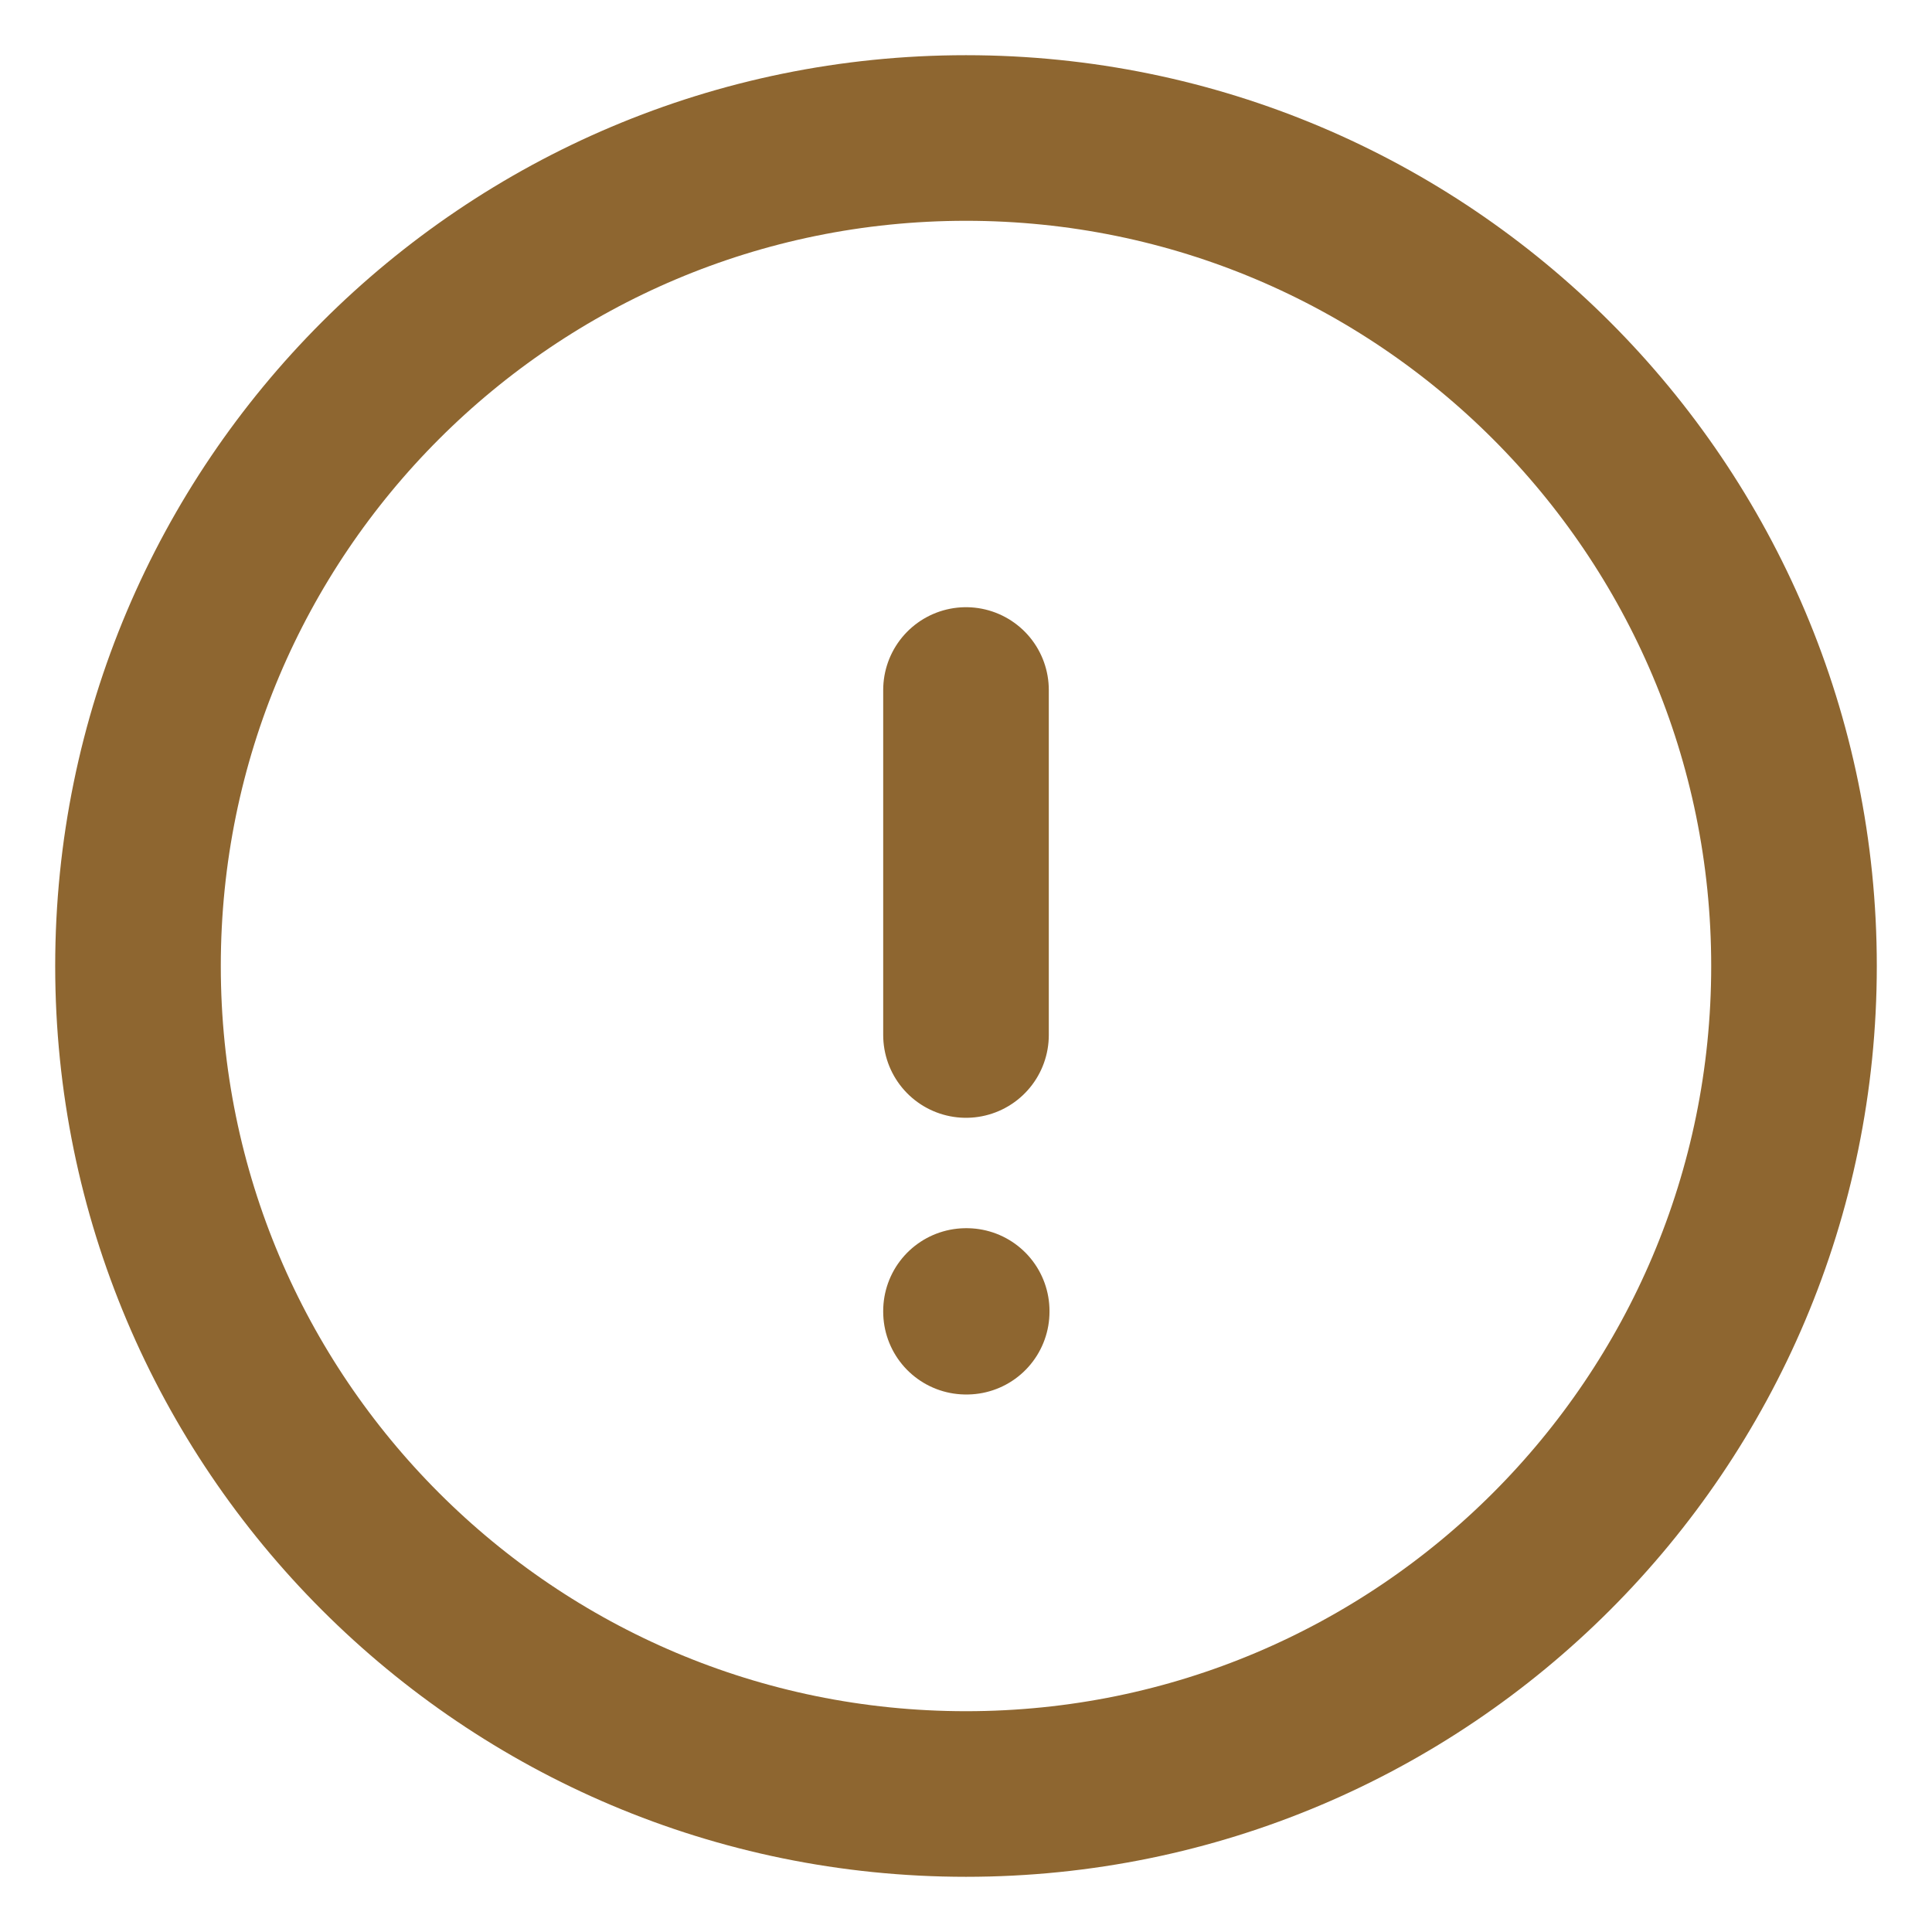 <svg width="14" height="14" viewBox="0 0 14 14" fill="none" xmlns="http://www.w3.org/2000/svg">
<path d="M7 5V7.5M13 7C13 10.314 10.314 13 7 13C3.686 13 1 10.314 1 7C1 3.686 3.686 1 7 1C10.314 1 13 3.686 13 7ZM7 9.5H7.005V9.505H7V9.5Z" stroke="#8E6630" stroke-width="1.2" stroke-linecap="round" stroke-linejoin="round"/>
</svg>
